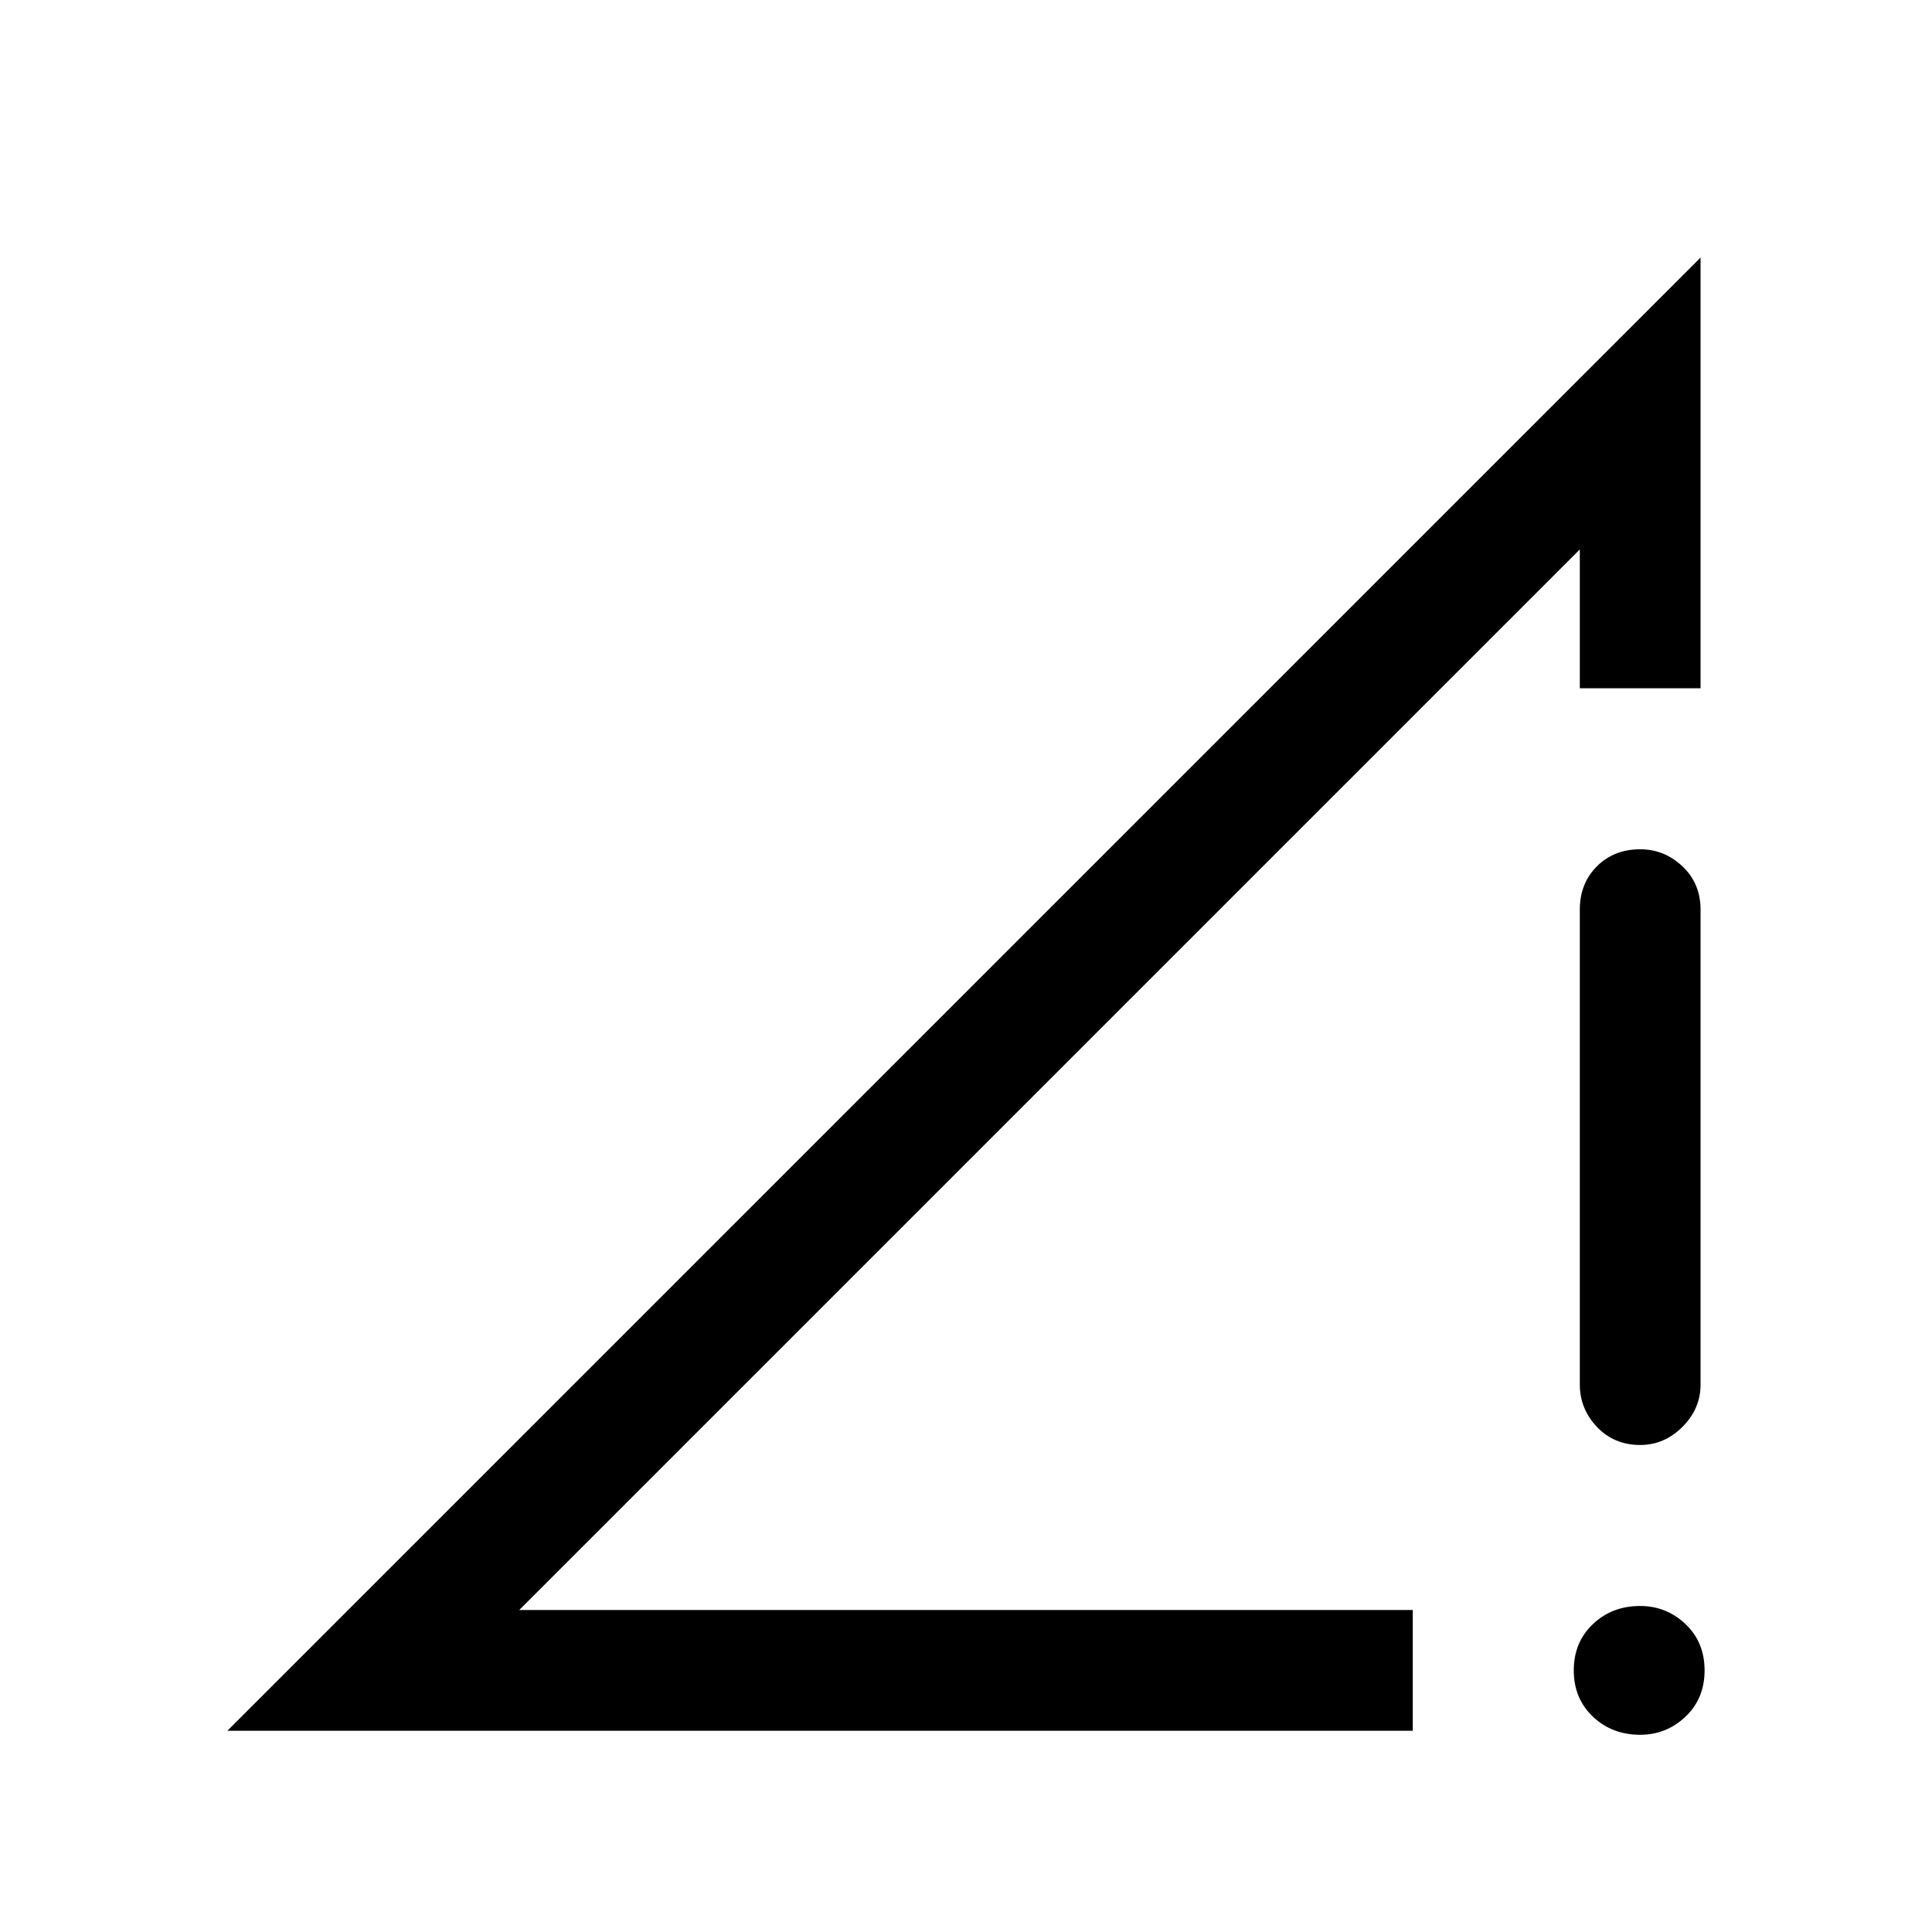 <svg xmlns="http://www.w3.org/2000/svg" height="24" width="24"><path d="M17.55 20V21.5H2.825L21.125 3.2V8.55H19.625V6.825L6.45 20ZM20.375 17.95Q20.05 17.95 19.837 17.725Q19.625 17.5 19.625 17.2V11.3Q19.625 10.975 19.837 10.762Q20.05 10.55 20.375 10.55Q20.675 10.55 20.9 10.762Q21.125 10.975 21.125 11.3V17.2Q21.125 17.5 20.9 17.725Q20.675 17.95 20.375 17.95ZM20.375 21.55Q20.025 21.55 19.788 21.325Q19.55 21.1 19.55 20.75Q19.55 20.4 19.788 20.175Q20.025 19.95 20.375 19.95Q20.7 19.95 20.938 20.175Q21.175 20.4 21.175 20.75Q21.175 21.1 20.938 21.325Q20.7 21.55 20.375 21.55Z"/></svg>